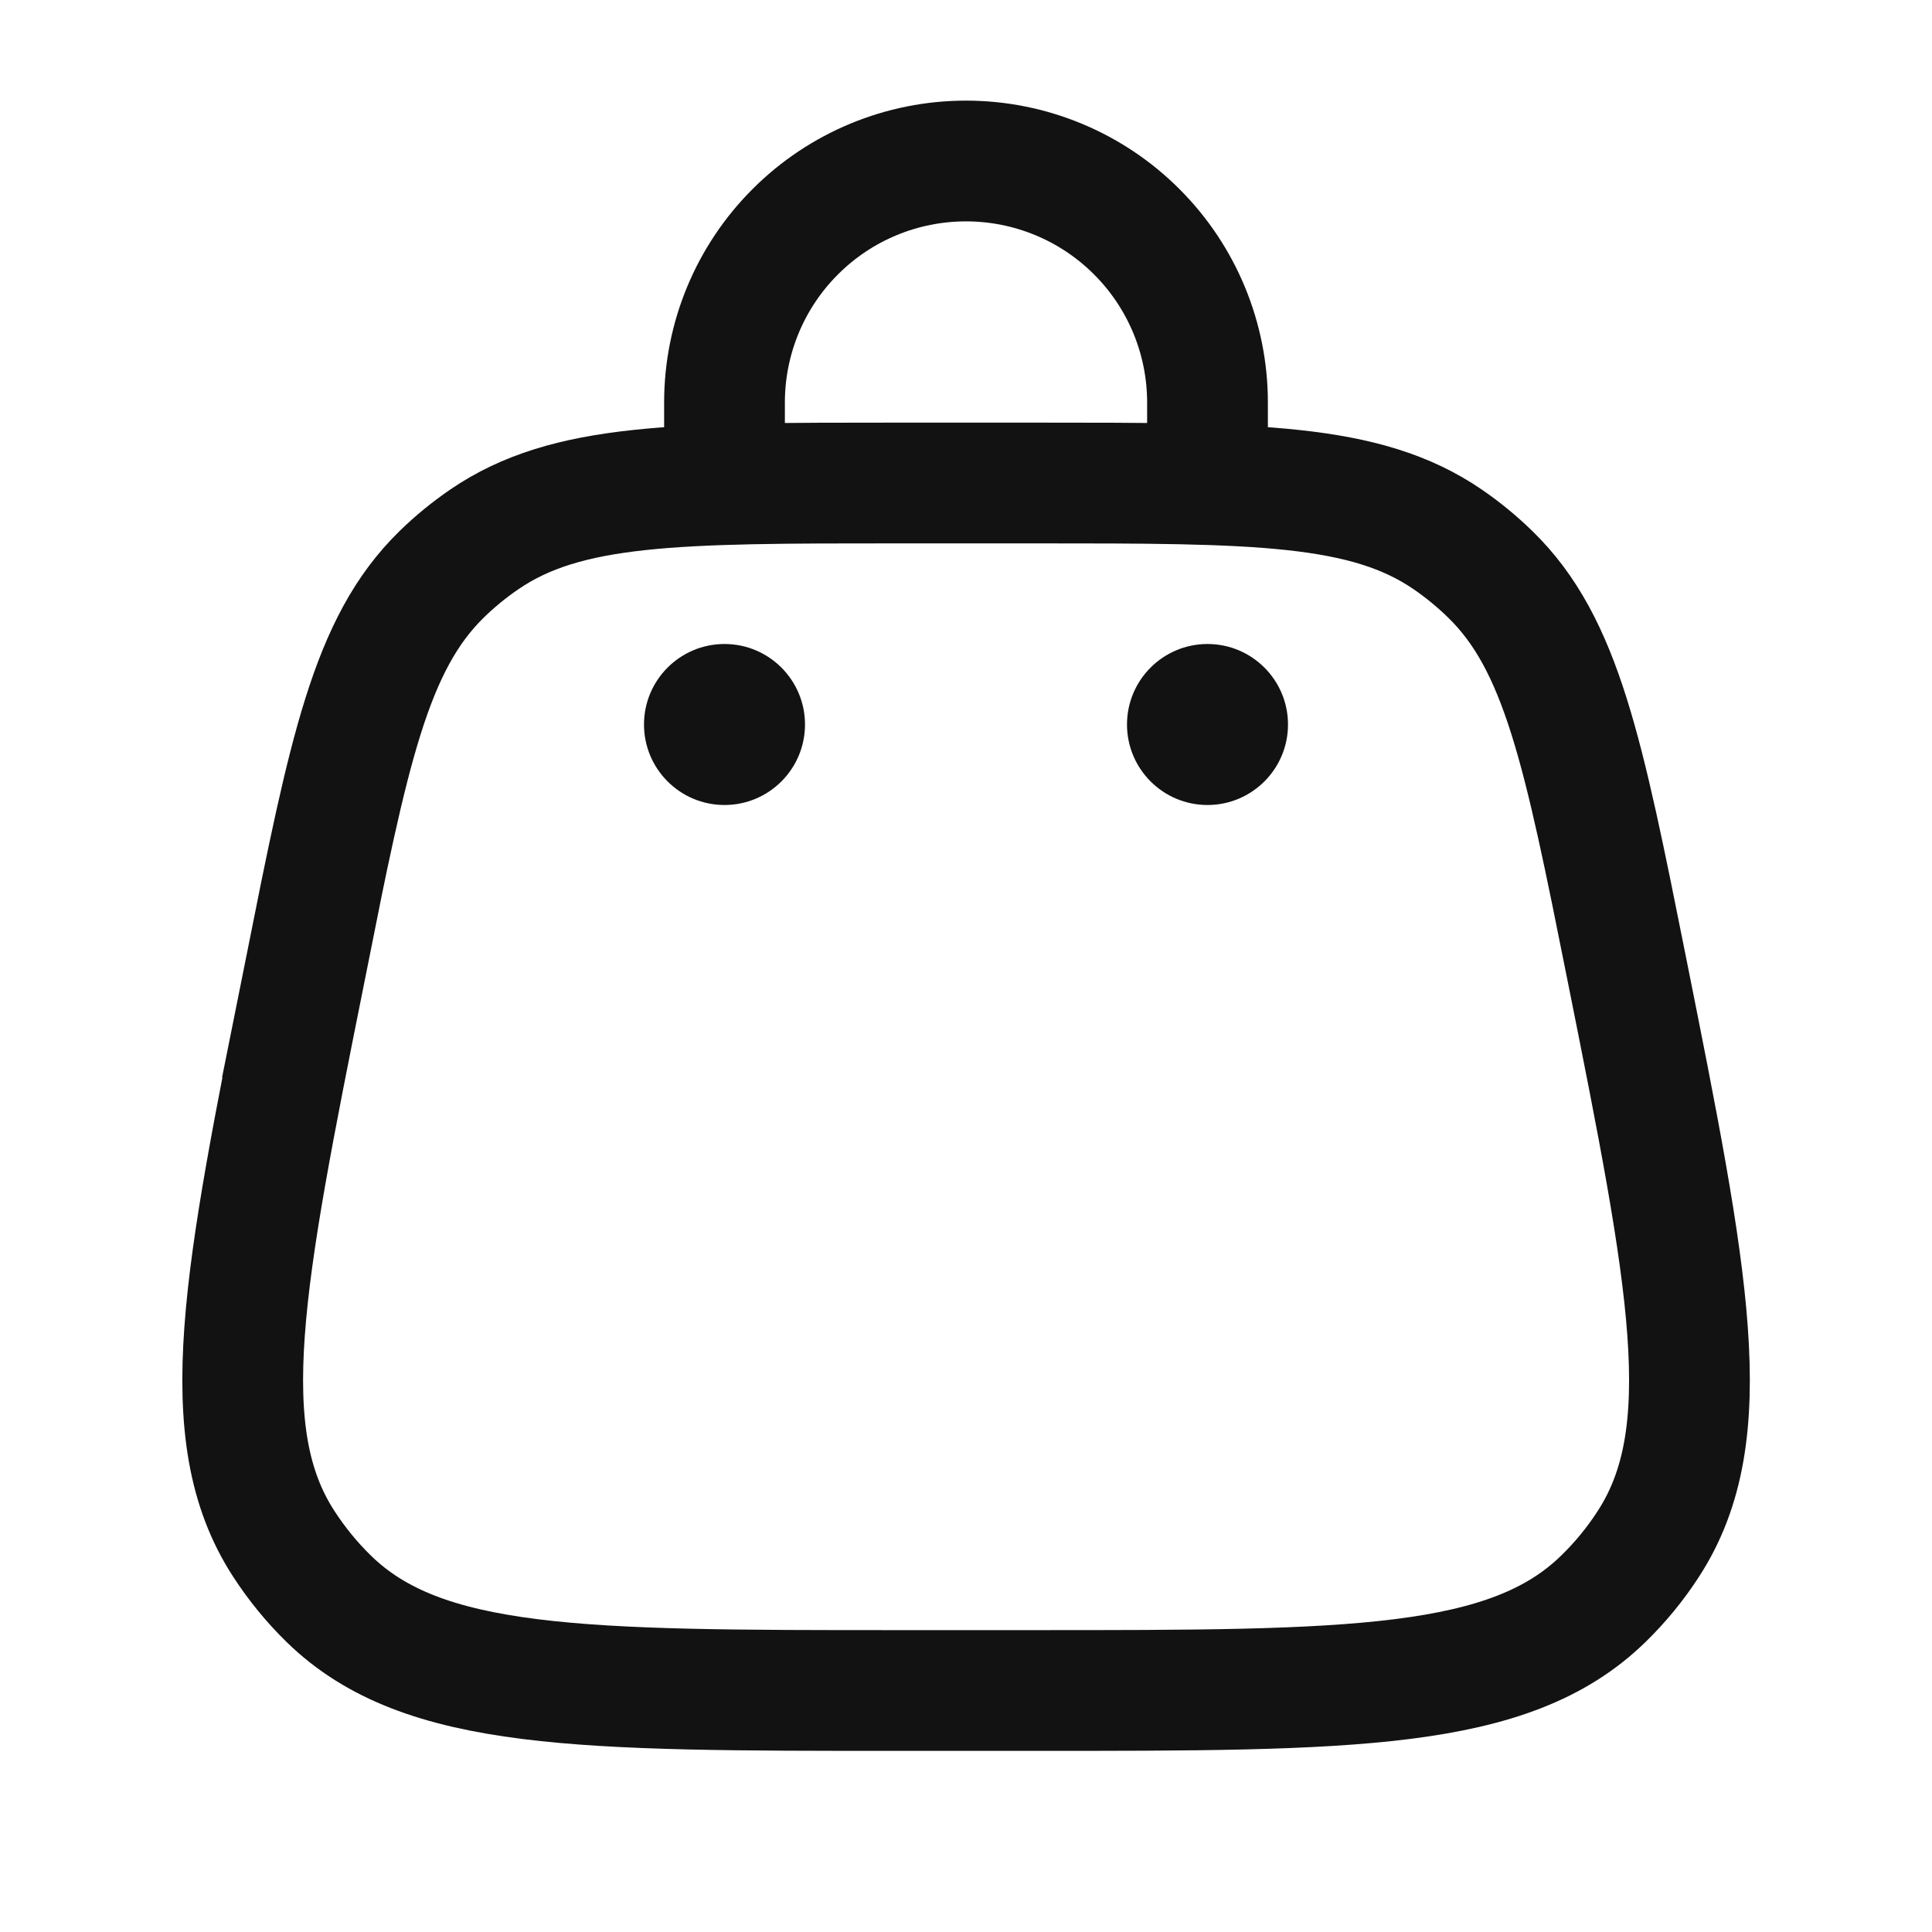 <svg xmlns="http://www.w3.org/2000/svg" width="24" height="24" viewBox="0 0 24 24" fill="none">
  <path d="M3.794 12.03C4.331 9.342 4.6 8 5.487 7.134C5.651 6.974 5.828 6.829 6.017 6.7C7.04 6 8.41 6 11.15 6H12.853C15.592 6 16.961 6 17.983 6.7C18.173 6.83 18.35 6.976 18.513 7.135C19.401 8 19.67 9.343 20.207 12.029C20.978 15.885 21.364 17.813 20.476 19.179C20.316 19.427 20.128 19.656 19.916 19.862C18.75 21 16.785 21 12.853 21H11.15C7.217 21 5.251 21 4.085 19.862C3.874 19.656 3.687 19.427 3.526 19.179C2.638 17.813 3.024 15.885 3.796 12.029L3.794 12.03Z" stroke="#121212" stroke-width="1.5"/>
  <path d="M15 10C15.552 10 16 9.552 16 9C16 8.448 15.552 8 15 8C14.448 8 14 8.448 14 9C14 9.552 14.448 10 15 10Z" fill="#121212"/>
  <path d="M9 10C9.552 10 10 9.552 10 9C10 8.448 9.552 8 9 8C8.448 8 8 8.448 8 9C8 9.552 8.448 10 9 10Z" fill="#121212"/>
  <path d="M9 6V5C9 4.204 9.316 3.441 9.879 2.879C10.441 2.316 11.204 2 12 2C12.796 2 13.559 2.316 14.121 2.879C14.684 3.441 15 4.204 15 5V6" stroke="#121212" stroke-width="1.5" stroke-linecap="round"/>
</svg>